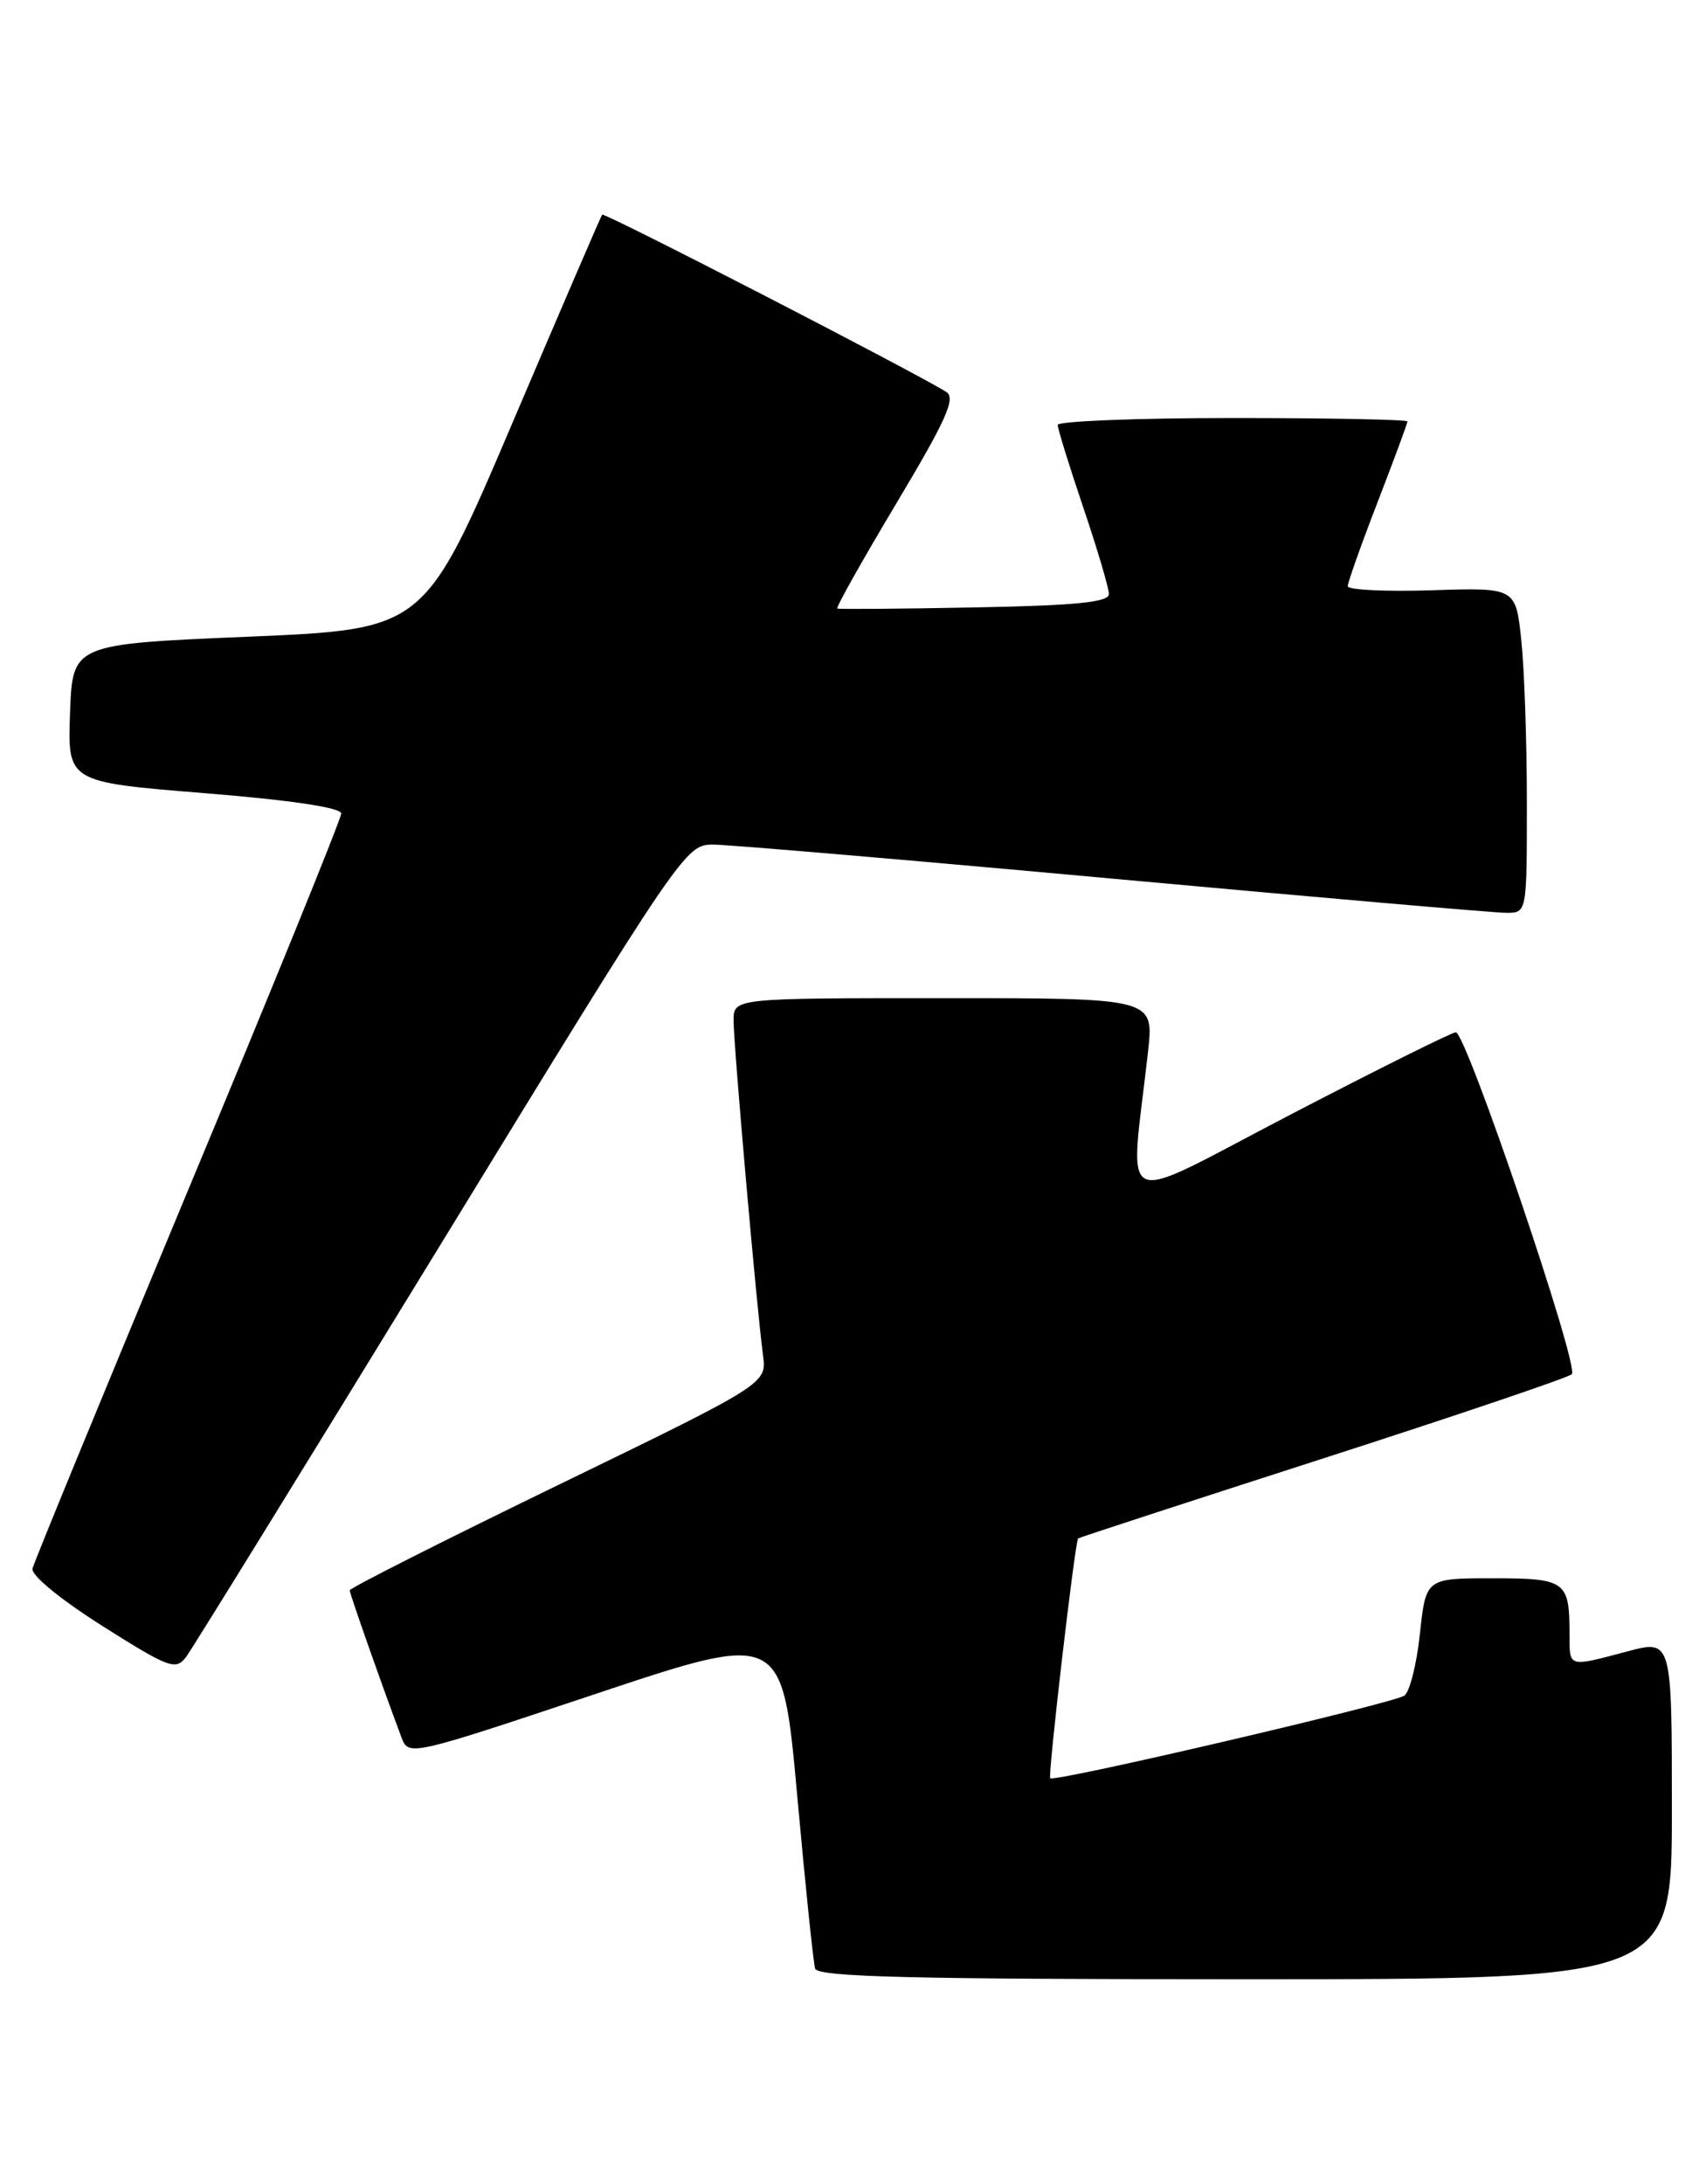 <?xml version="1.0" encoding="UTF-8" standalone="no"?>
<!DOCTYPE svg PUBLIC "-//W3C//DTD SVG 1.1//EN" "http://www.w3.org/Graphics/SVG/1.1/DTD/svg11.dtd" >
<svg xmlns="http://www.w3.org/2000/svg" xmlns:xlink="http://www.w3.org/1999/xlink" version="1.1" viewBox="0 0 200 256">
 <g >
 <path fill="currentColor"
d=" M 196.00 212.09 C 196.00 192.18 196.00 192.18 190.75 193.58 C 183.79 195.43 184.00 195.49 184.00 191.58 C 184.00 185.31 183.58 185.00 174.97 185.00 C 167.16 185.00 167.16 185.00 166.46 191.51 C 166.08 195.10 165.25 198.36 164.63 198.76 C 163.18 199.70 123.62 208.93 123.12 208.44 C 122.83 208.16 125.99 180.95 126.39 180.33 C 126.45 180.24 139.33 176.04 155.00 170.99 C 170.68 165.94 183.85 161.48 184.27 161.08 C 185.19 160.22 171.88 121.00 170.67 121.00 C 170.22 121.00 161.48 125.35 151.27 130.66 C 130.44 141.49 132.45 142.39 134.59 123.25 C 135.28 117.00 135.28 117.00 110.64 117.00 C 86.00 117.00 86.00 117.00 86.00 119.63 C 86.00 122.54 88.73 153.58 89.45 158.84 C 89.90 162.19 89.90 162.19 65.45 174.06 C 52.00 180.59 41.00 186.15 41.00 186.41 C 41.00 186.83 44.83 197.70 47.08 203.69 C 47.90 205.86 48.13 205.80 69.81 198.56 C 91.71 191.25 91.71 191.25 93.45 210.37 C 94.40 220.89 95.35 230.06 95.56 230.75 C 95.86 231.73 106.81 232.00 145.97 232.00 C 196.00 232.00 196.00 232.00 196.00 212.09 Z  M 51.73 145.75 C 79.97 99.60 80.38 99.00 83.58 99.00 C 85.36 99.00 106.47 100.80 130.50 103.00 C 154.53 105.20 175.27 107.00 176.59 107.00 C 179.00 107.00 179.00 107.00 179.00 94.15 C 179.00 87.08 178.71 78.50 178.35 75.08 C 177.70 68.87 177.70 68.87 167.85 69.19 C 162.43 69.36 158.00 69.15 158.00 68.71 C 158.00 68.28 159.57 63.85 161.50 58.86 C 163.42 53.88 165.00 49.62 165.00 49.40 C 165.00 49.18 155.78 49.00 144.50 49.00 C 133.22 49.00 124.00 49.37 124.00 49.81 C 124.00 50.26 125.35 54.62 127.00 59.50 C 128.65 64.38 130.00 68.94 130.00 69.64 C 130.00 70.59 126.12 70.98 114.25 71.20 C 105.59 71.37 98.35 71.42 98.16 71.33 C 97.97 71.23 101.09 65.68 105.09 58.99 C 110.95 49.19 112.08 46.66 110.93 45.94 C 107.30 43.65 70.82 24.85 70.59 25.16 C 70.45 25.35 65.70 36.36 60.05 49.63 C 49.76 73.76 49.76 73.76 29.13 74.63 C 8.50 75.50 8.50 75.50 8.21 83.58 C 7.92 91.67 7.92 91.67 23.96 92.97 C 34.15 93.79 40.00 94.67 40.00 95.36 C 40.00 95.97 31.93 115.82 22.06 139.48 C 12.20 163.14 3.99 183.11 3.81 183.86 C 3.63 184.64 7.06 187.46 12.00 190.59 C 19.82 195.53 20.60 195.82 21.81 194.23 C 22.52 193.28 35.99 171.46 51.73 145.75 Z "/>
</g>
</svg>